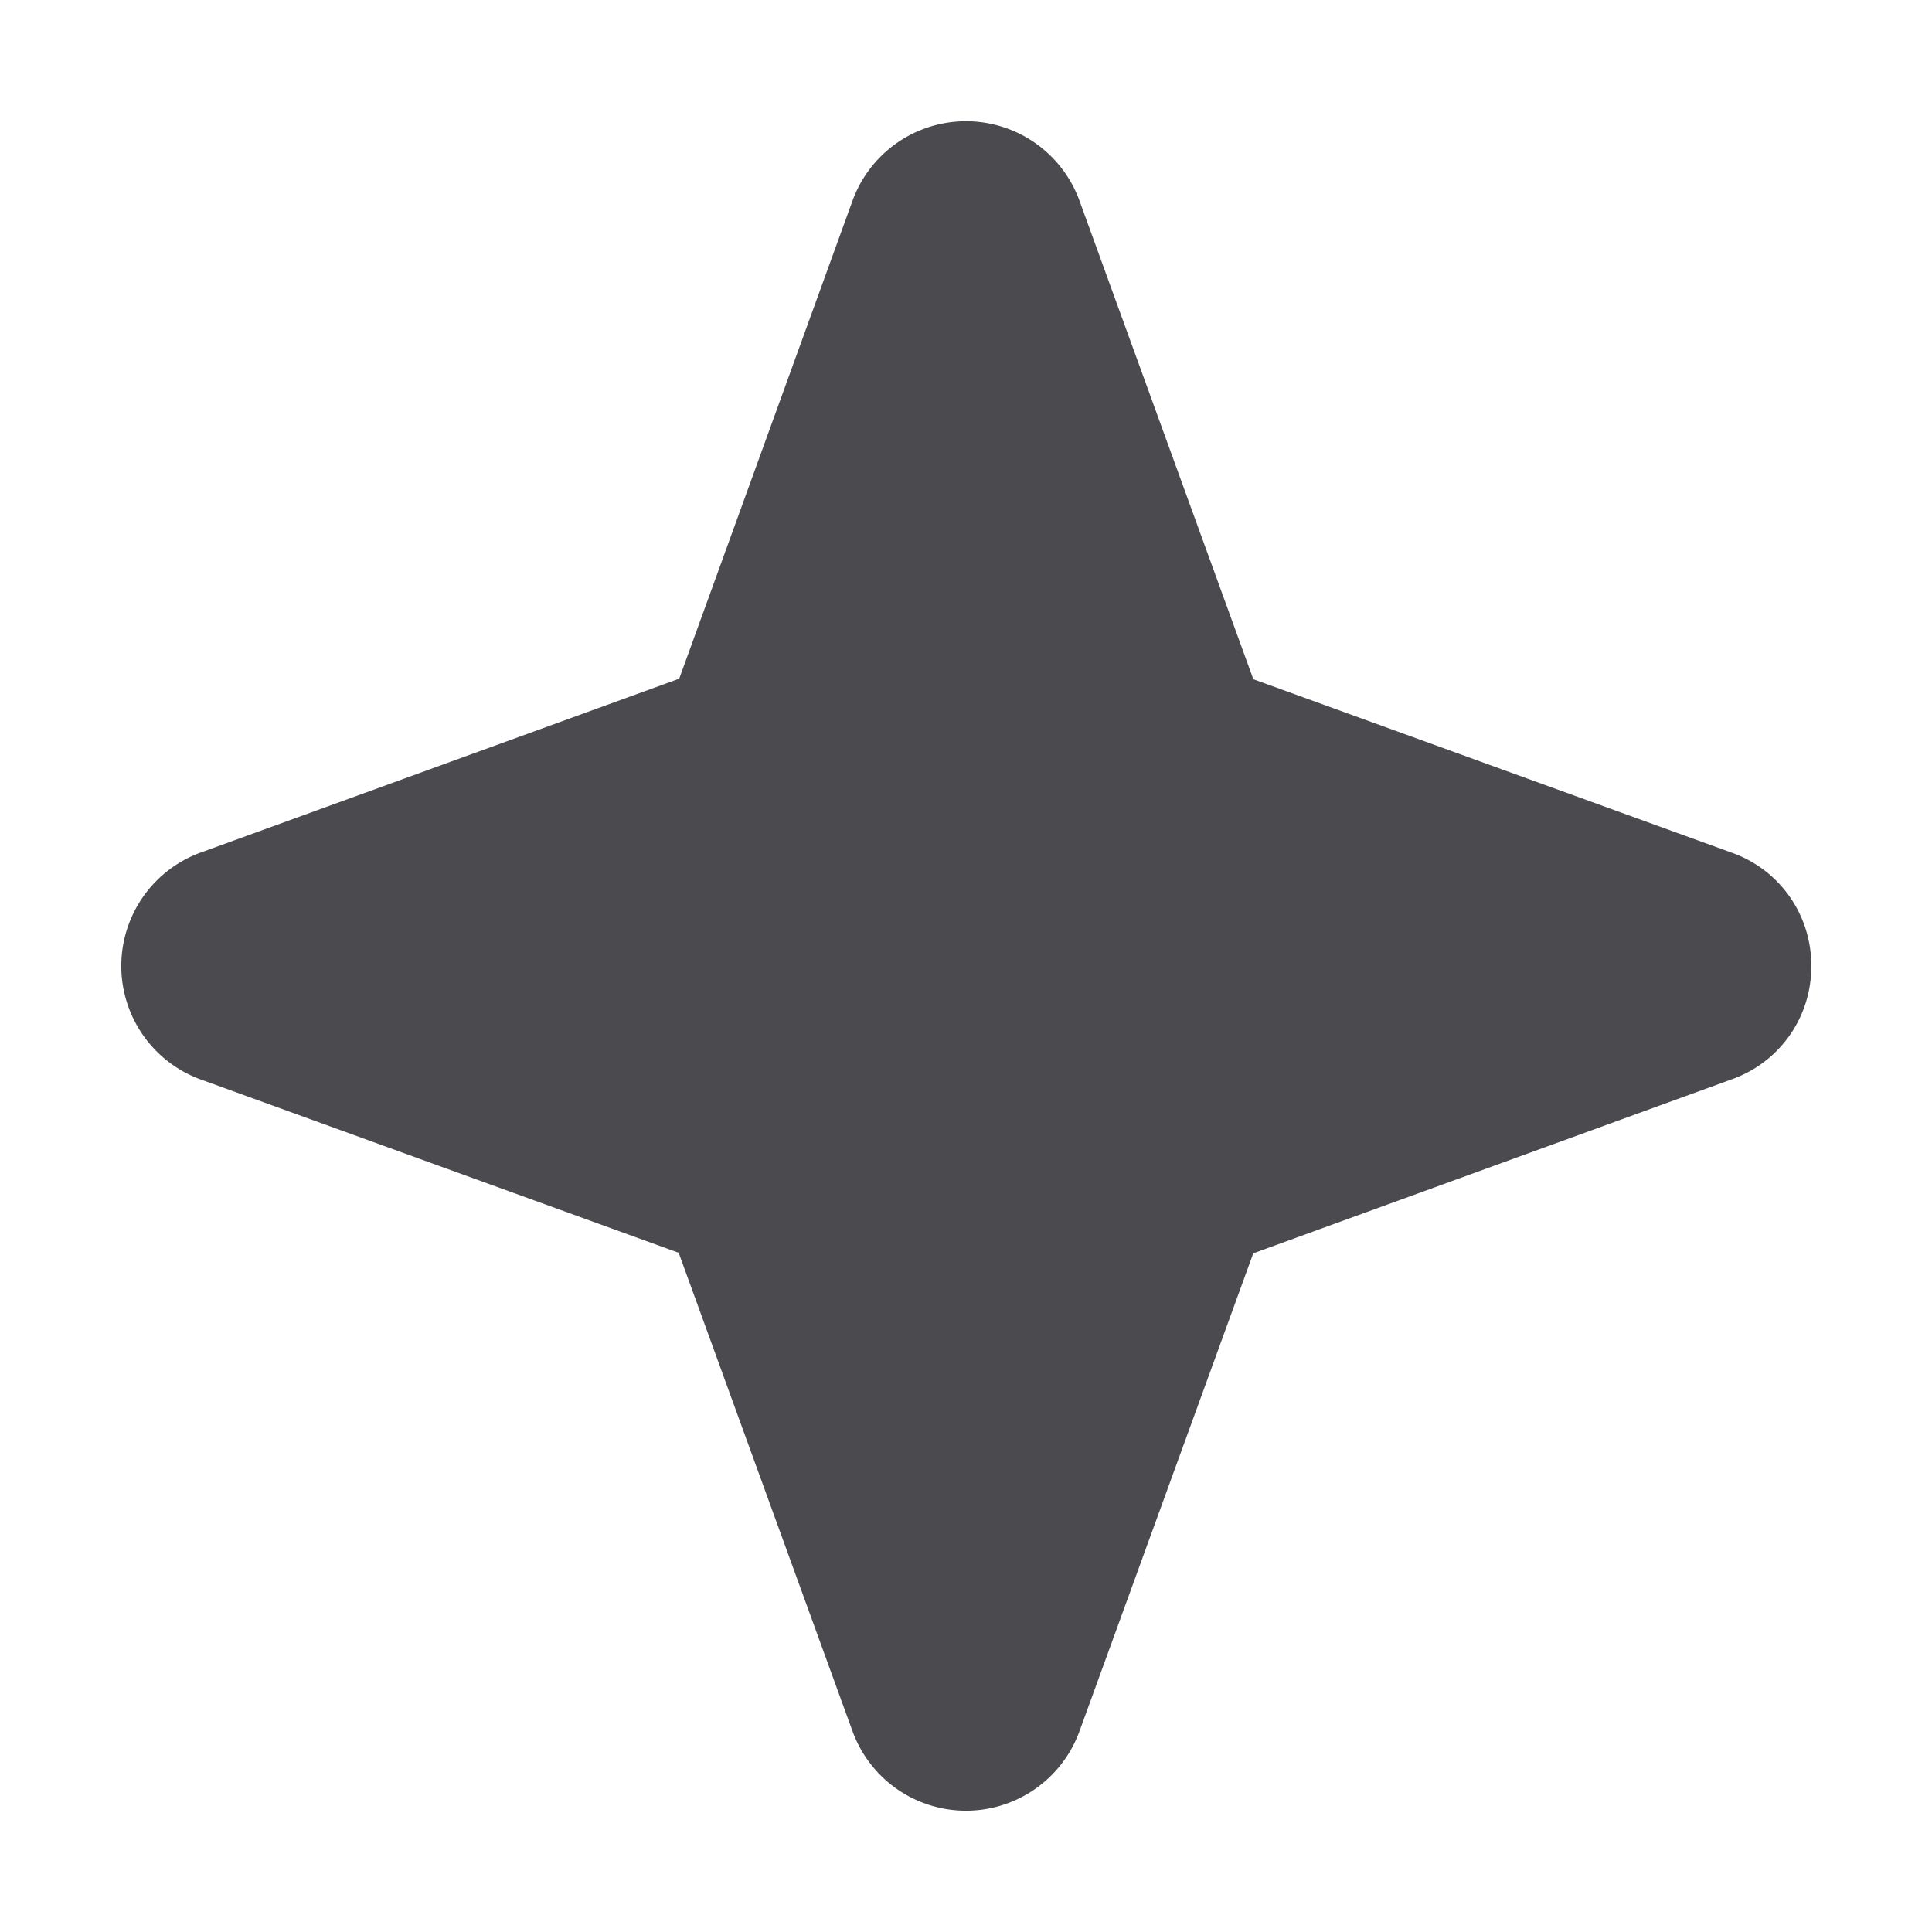<svg xmlns="http://www.w3.org/2000/svg" width="32" height="32" fill="none" viewBox="0 0 32 32">
  <path fill="#4A4A4F" d="M30 16a1.973 1.973 0 0 1-1.312 1.875l-7.93 2.884-2.883 7.928a2 2 0 0 1-3.75 0l-2.884-7.937-7.928-2.875a2 2 0 0 1 0-3.75l7.937-2.884 2.875-7.929a2 2 0 0 1 3.75 0l2.884 7.938 7.929 2.875A1.973 1.973 0 0 1 30 16Z"/>
</svg>
